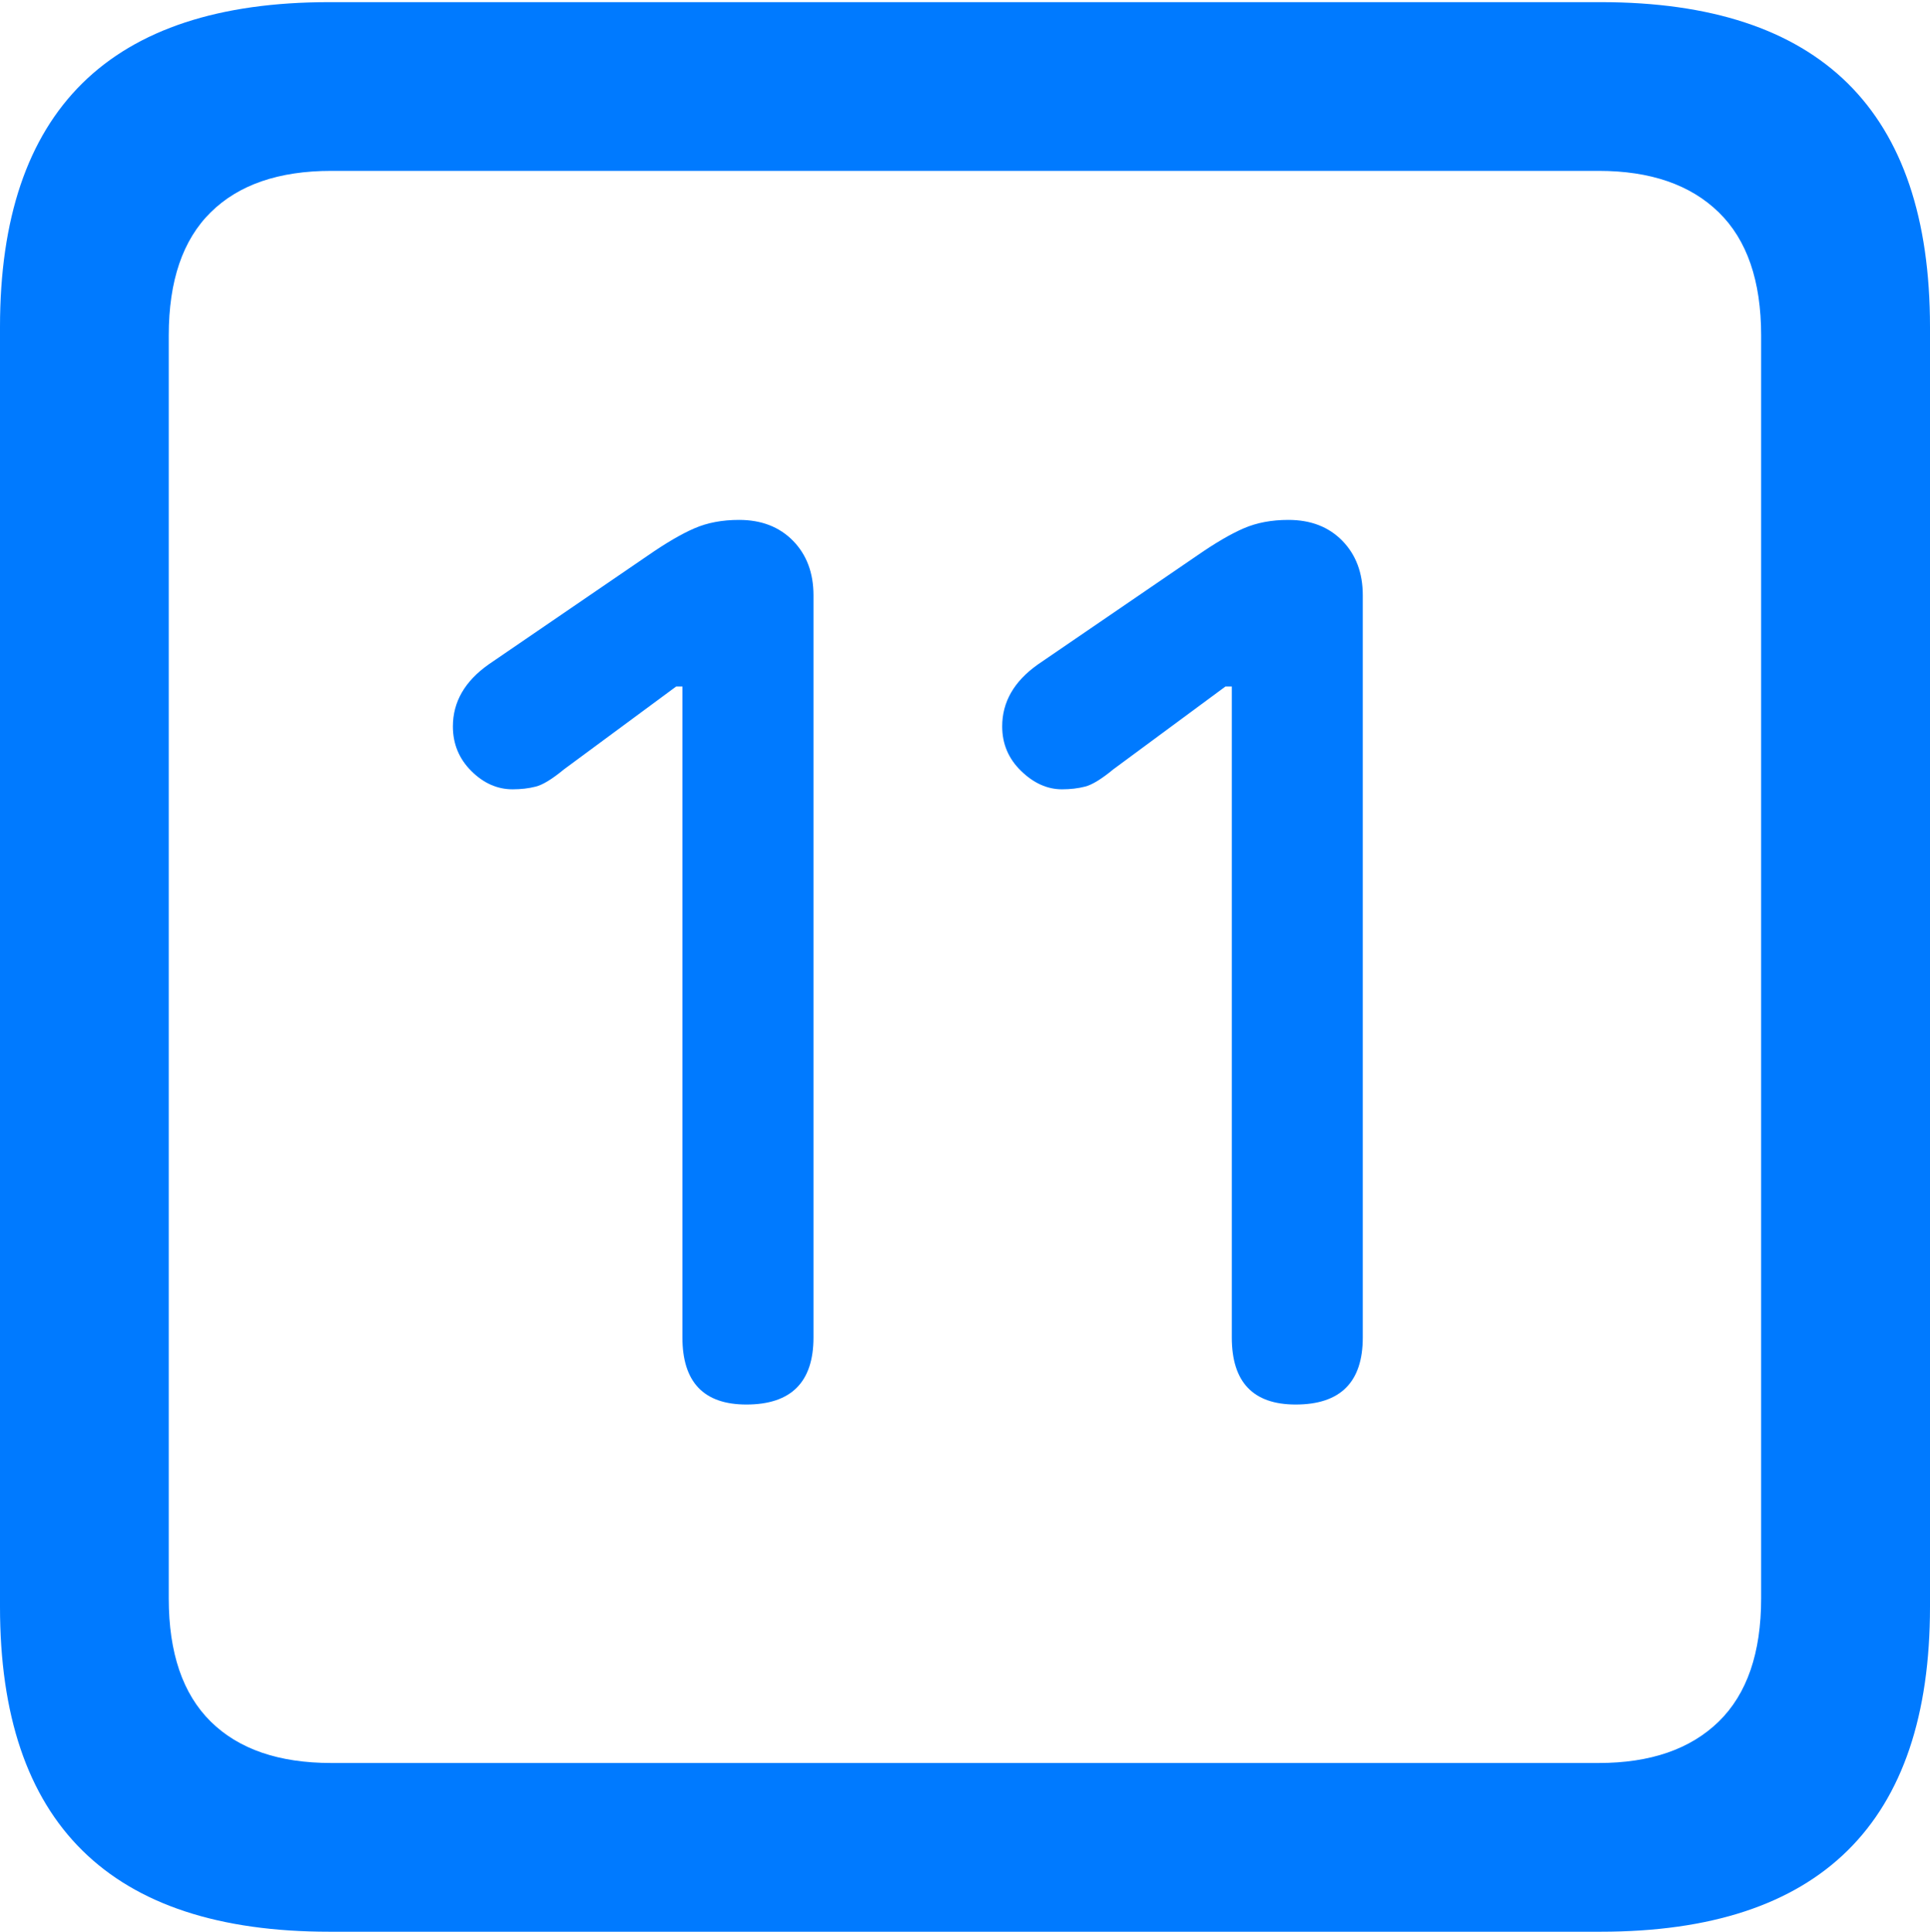 <?xml version="1.0" encoding="UTF-8"?>
<!--Generator: Apple Native CoreSVG 175.5-->
<!DOCTYPE svg
PUBLIC "-//W3C//DTD SVG 1.1//EN"
       "http://www.w3.org/Graphics/SVG/1.1/DTD/svg11.dtd">
<svg version="1.1" xmlns="http://www.w3.org/2000/svg" xmlns:xlink="http://www.w3.org/1999/xlink" width="17.979" height="17.998">
 <g>
  <rect height="17.998" opacity="0" width="17.979" x="0" y="0"/>
  <path d="M3.066 17.998L14.912 17.998Q16.445 17.998 17.212 17.241Q17.979 16.484 17.979 14.971L17.979 3.047Q17.979 1.533 17.212 0.776Q16.445 0.02 14.912 0.02L3.066 0.02Q1.533 0.02 0.767 0.776Q0 1.533 0 3.047L0 14.971Q0 16.484 0.767 17.241Q1.533 17.998 3.066 17.998ZM3.086 16.426Q2.354 16.426 1.963 16.04Q1.572 15.654 1.572 14.893L1.572 3.125Q1.572 2.363 1.963 1.978Q2.354 1.592 3.086 1.592L14.893 1.592Q15.615 1.592 16.011 1.978Q16.406 2.363 16.406 3.125L16.406 14.893Q16.406 15.654 16.011 16.04Q15.615 16.426 14.893 16.426Z" fill="#007aff"/>
  <path d="M6.953 13.086Q7.578 13.086 7.578 12.461L7.578 5.547Q7.578 5.234 7.388 5.039Q7.197 4.844 6.885 4.844Q6.65 4.844 6.47 4.922Q6.289 5 6.035 5.176L4.551 6.191Q4.219 6.426 4.219 6.768Q4.219 7.012 4.39 7.183Q4.561 7.354 4.775 7.354Q4.893 7.354 4.99 7.329Q5.088 7.305 5.254 7.168L6.299 6.396L6.357 6.396L6.357 12.461Q6.357 13.086 6.953 13.086ZM12.07 13.086Q12.695 13.086 12.695 12.461L12.695 5.547Q12.695 5.234 12.505 5.039Q12.315 4.844 12.002 4.844Q11.768 4.844 11.587 4.922Q11.406 5 11.152 5.176L9.668 6.191Q9.336 6.426 9.336 6.768Q9.336 7.012 9.512 7.183Q9.688 7.354 9.893 7.354Q10.01 7.354 10.107 7.329Q10.205 7.305 10.371 7.168L11.416 6.396L11.475 6.396L11.475 12.461Q11.475 13.086 12.07 13.086Z" fill="#007aff"/>
 </g>
</svg>
